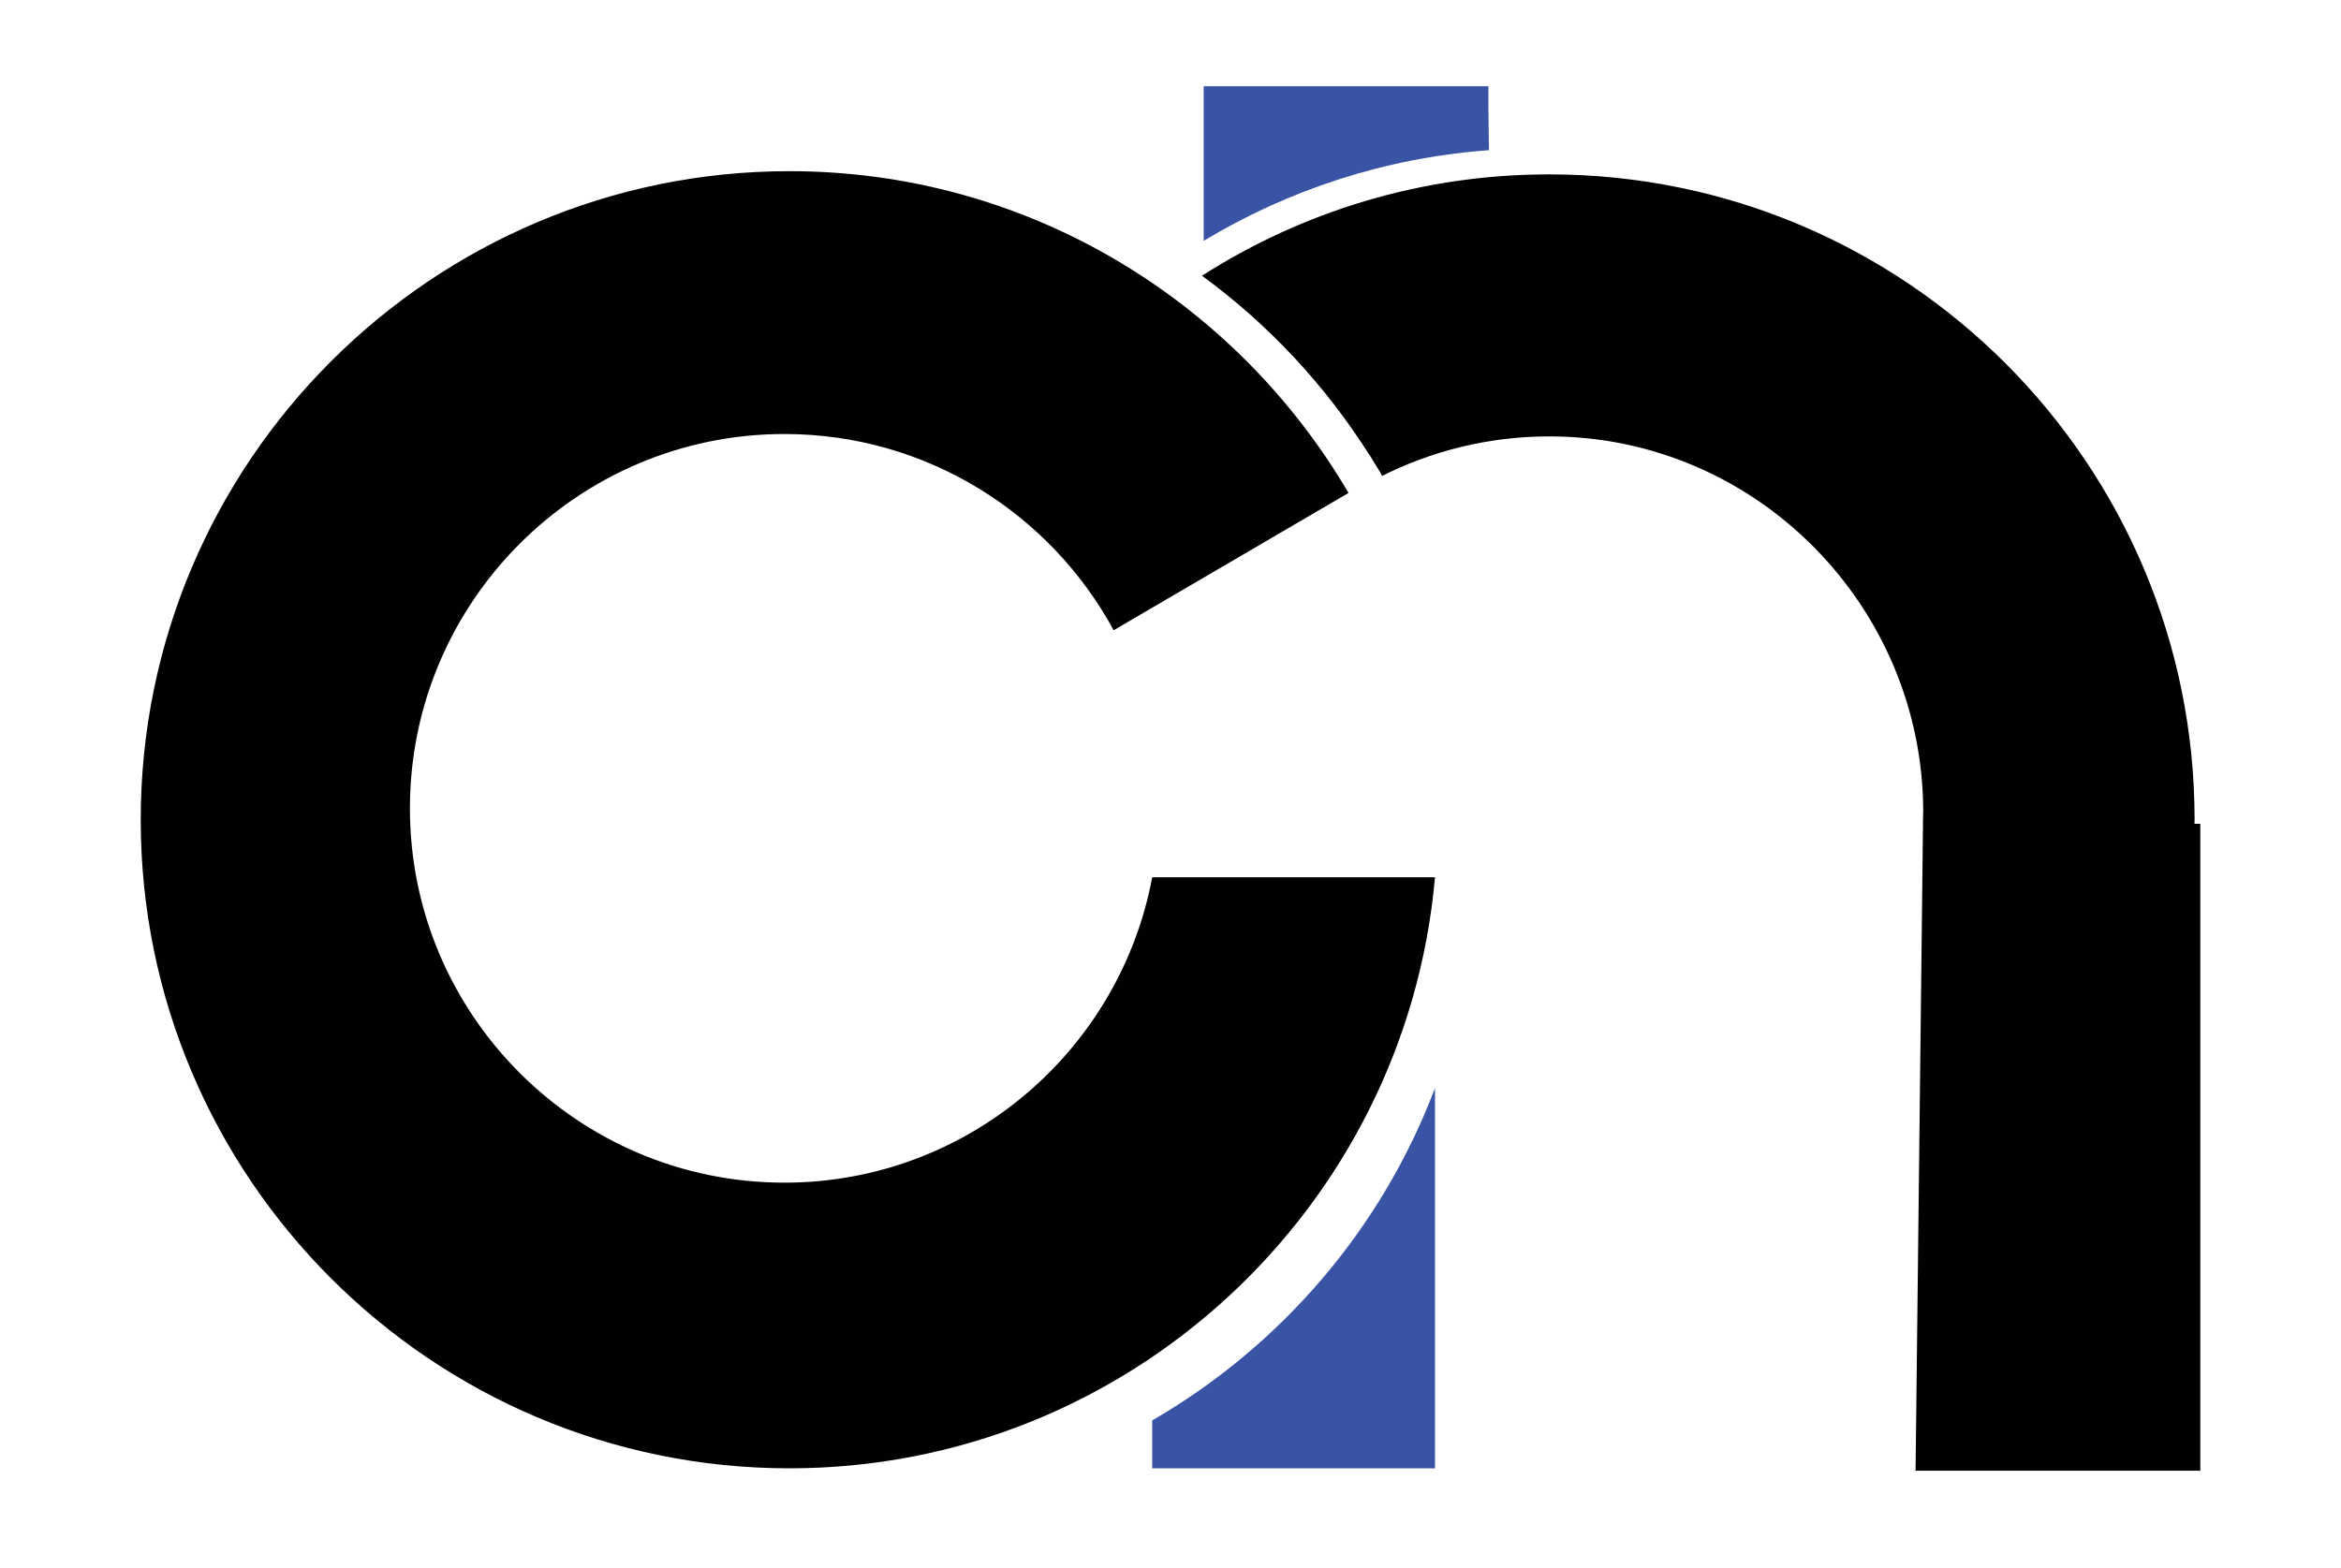 <?xml version="1.0" encoding="utf-8"?>
<!-- Generator: Adobe Illustrator 16.0.0, SVG Export Plug-In . SVG Version: 6.00 Build 0)  -->
<!DOCTYPE svg PUBLIC "-//W3C//DTD SVG 1.1//EN" "http://www.w3.org/Graphics/SVG/1.1/DTD/svg11.dtd">
<svg version="1.1" id="Layer_1" xmlns="http://www.w3.org/2000/svg" xmlns:xlink="http://www.w3.org/1999/xlink" x="0px" y="0px"
	 width="180.873px" height="121.205px" viewBox="0 0 180.873 121.205" enable-background="new 0 0 180.873 121.205"
	 xml:space="preserve">
<g id="a">
	<g>
		<path fill="#3A54A5" d="M89.022,109.78v3.702h21.851v-29.39C106.759,94.973,98.964,104.02,89.022,109.78z"/>
		<path fill="#010101" d="M89.022,67.803c-2.507,13.416-14.284,23.6-28.418,23.6c-15.959,0-28.932-12.971-28.932-28.929
			c0-15.958,12.973-28.931,28.932-28.931c10.979,0,20.543,6.14,25.441,15.166l18.146-10.611C95.485,23.253,79.408,13.229,61,13.229
			c-27.652,0-50.127,22.506-50.127,50.127c0,27.654,22.475,50.125,50.127,50.125c26.122,0,47.611-20.106,49.873-45.679
			L89.022,67.803L89.022,67.803z"/>
	</g>
</g>
<g id="n">
	<path d="M169.552,63.667c0-0.104,0.009-0.206,0.009-0.31c0-27.55-22.33-49.88-49.871-49.88c-9.877,0-19.075,2.882-26.822,7.834
		c5.133,3.748,9.521,8.455,12.93,13.841l0.014-0.008l0.43,0.72c0.148,0.245,0.309,0.482,0.453,0.729l-0.012,0.008l0.102,0.171
		l-0.146,0.082c3.926-1.995,8.361-3.127,13.064-3.127c15.949,0,28.89,13.096,28.89,29.046c0,0.248-0.013-0.106-0.019,0.894h0.002
		l-0.573,50h22v-50H169.552z"/>
	<path fill="#3A54A5" d="M115.042,11.609L115,8.5V6.667H93v7v4.31v0.638C99.526,14.683,107.018,12.191,115.042,11.609z"/>
</g>
</svg>
